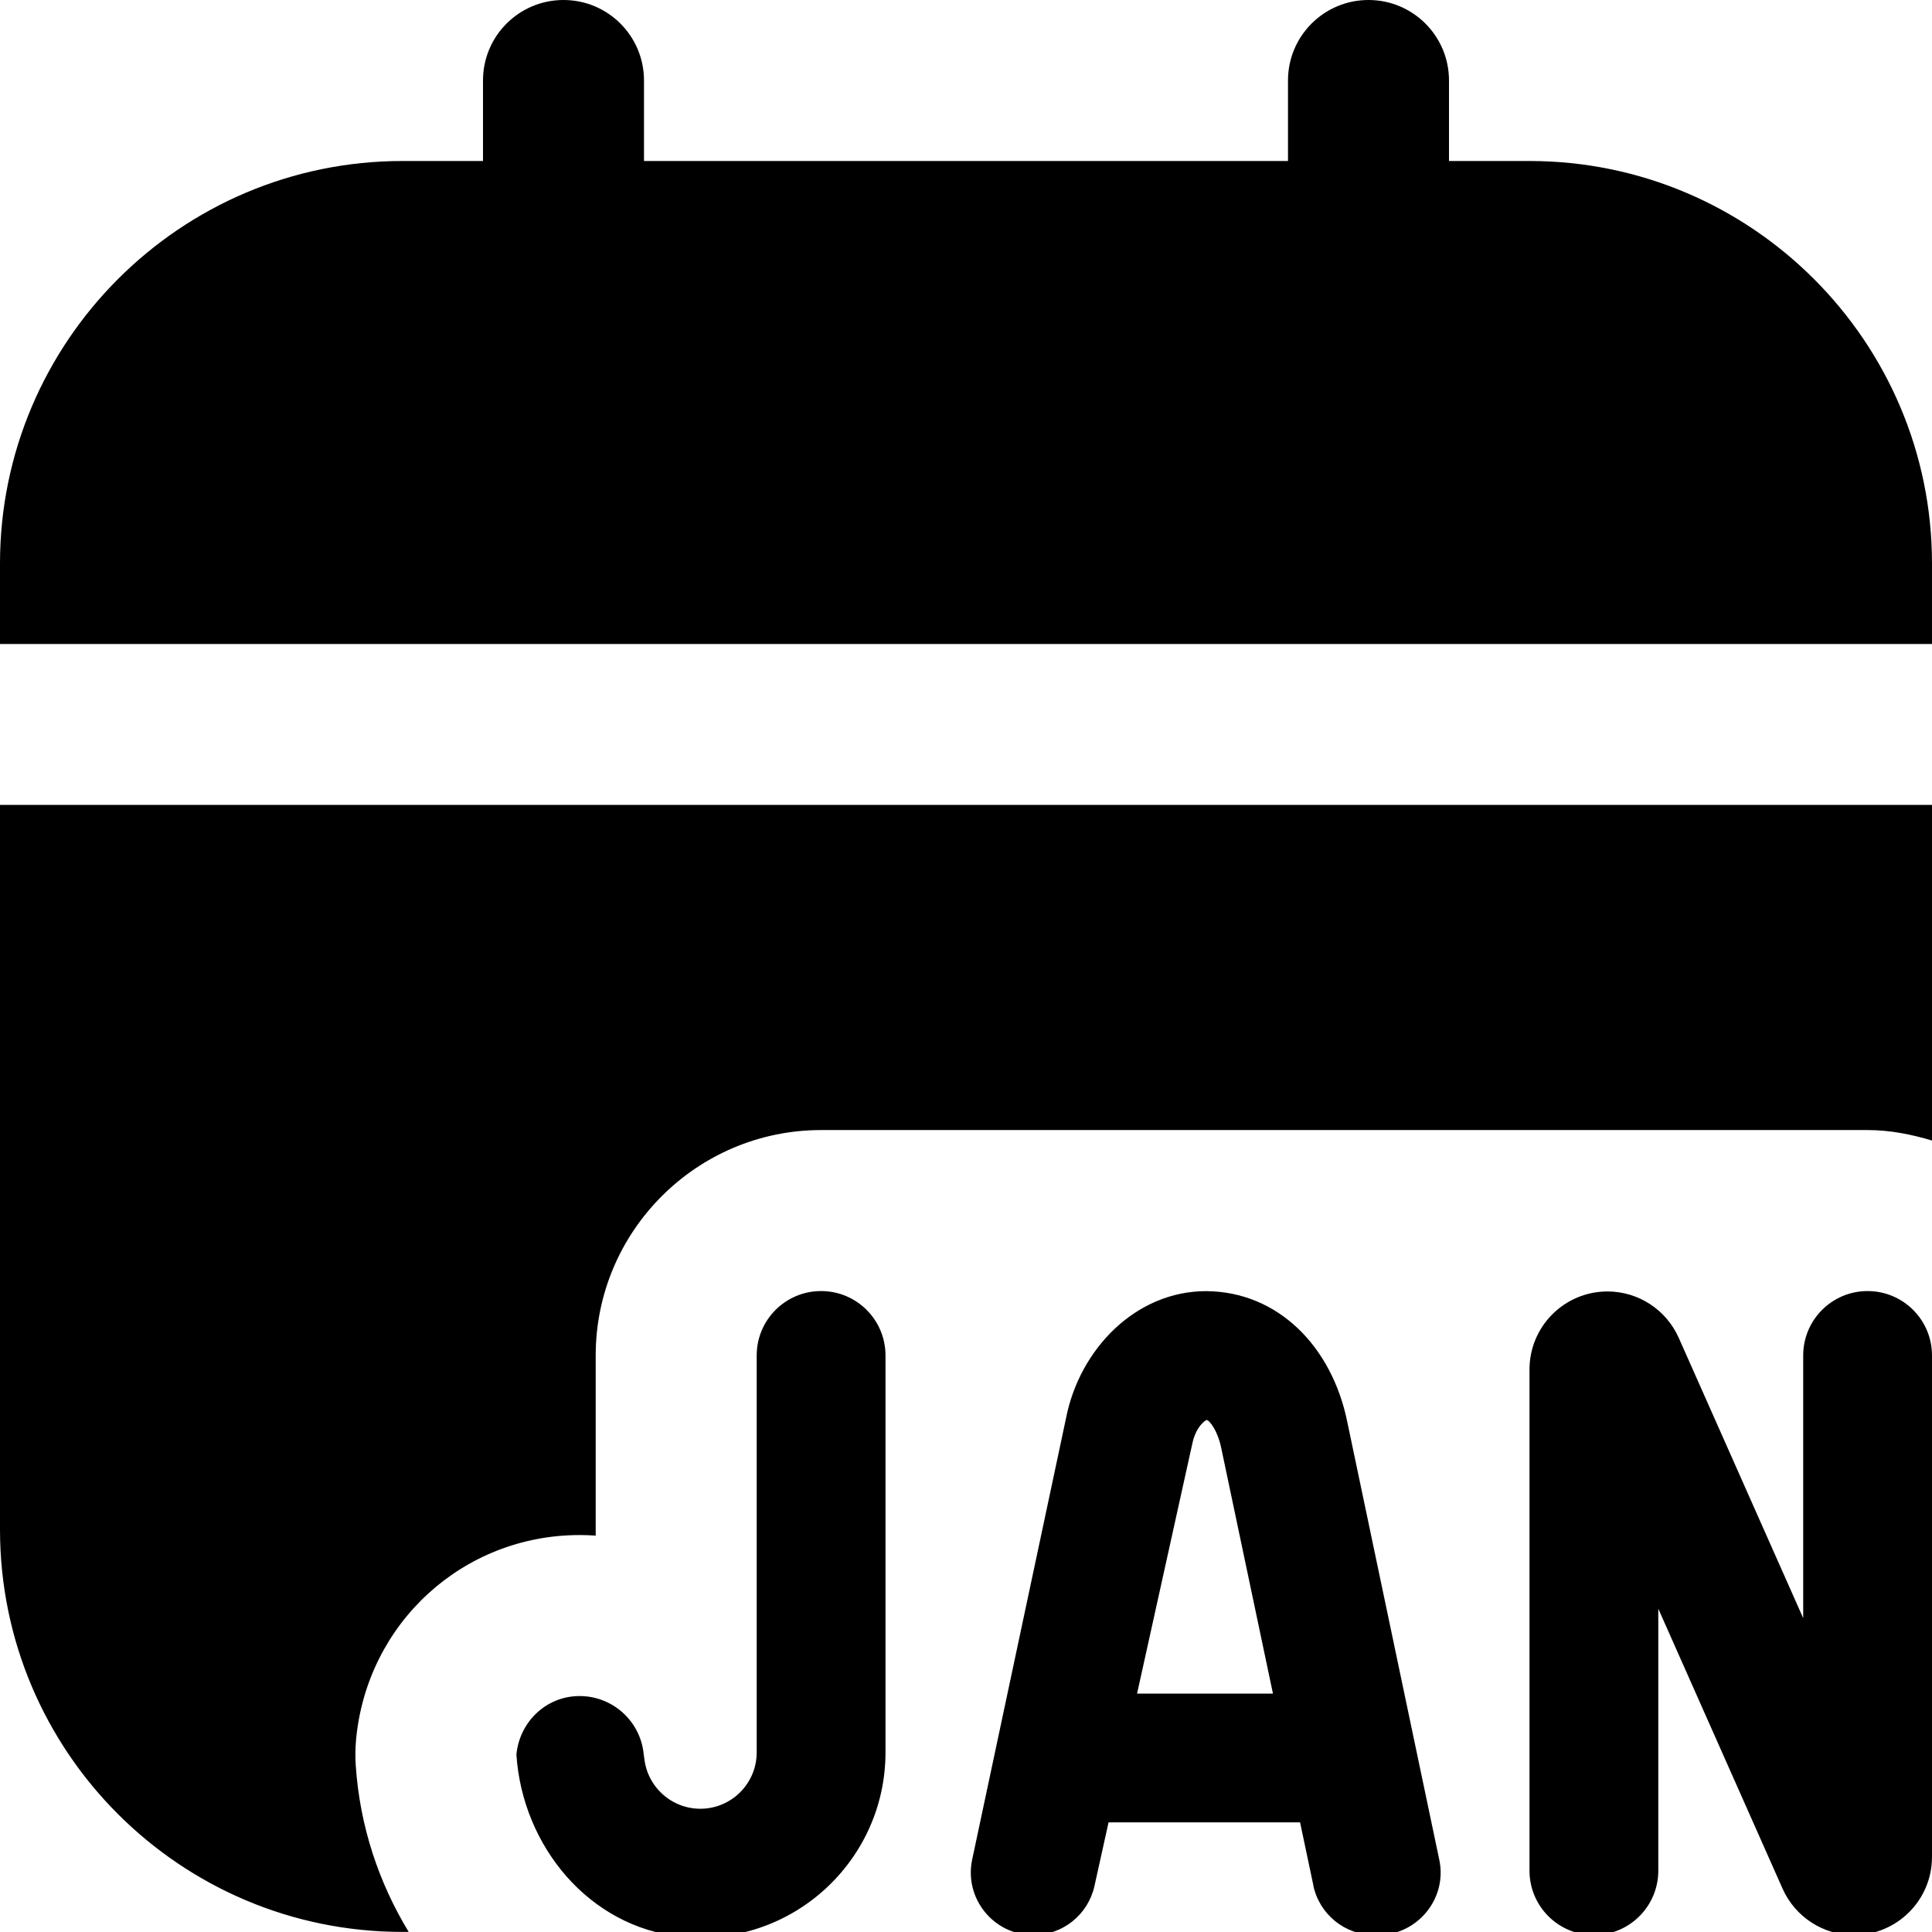<svg id="Layer_1" viewBox="0 0 24 24" xmlns="http://www.w3.org/2000/svg" data-name="Layer 1"><path d="m11 16.838v4.931c0 1.348-1.164 2.427-2.539 2.288-1.142-.116-1.971-1.123-2.046-2.26.038-.406.369-.728.785-.728.442 0 .8.358.8.8v-.1c0 .386.314.7.7.7s.7-.314.7-.7v-4.931c0-.442.358-.8.8-.8s.8.358.8.8zm12.2-.8c-.442 0-.8.358-.8.8v3.263l-1.546-3.482c-.155-.348-.499-.574-.88-.576-.537-.003-.974.432-.974.969v6.226c0 .442.358.8.8.8.442 0 .8-.358.8-.8v-3.254l1.544 3.478c.156.35.503.576.886.576.535 0 .97-.434.97-.97v-6.23c0-.442-.358-.8-.8-.8zm-6.885 7.382-.165-.782h-2.379l-.175.79c-.079.356-.394.61-.759.61-.494 0-.863-.456-.76-.939l1.165-5.479c.168-.864.87-1.582 1.742-1.581.894.006 1.563.69 1.753 1.627l1.142 5.435c.107.5-.296.963-.804.937-.368 0-.685-.257-.761-.617zm-.502-2.382-.641-3.044c-.047-.231-.144-.334-.168-.349l-.017-.006c-.071.042-.146.146-.176.296l-.686 3.104h1.688zm8.187-14.038c0-2.757-2.243-5-5-5h-1v-1c0-.553-.448-1-1-1s-1 .447-1 1v1h-8v-1c0-.553-.448-1-1-1s-1 .447-1 1v1h-1c-2.757 0-5 2.243-5 5v1h24zm-19.581 14.927c-.007-.105-.005-.21.004-.314.134-1.45 1.328-2.544 2.777-2.544.067 0 .134.002.2.007v-2.238c0-1.544 1.256-2.8 2.8-2.8h13c.28 0 .545.054.8.13v-4.169h-24v9c0 2.761 2.239 5 5 5h.077c-.369-.607-.608-1.31-.658-2.073z"/></svg>